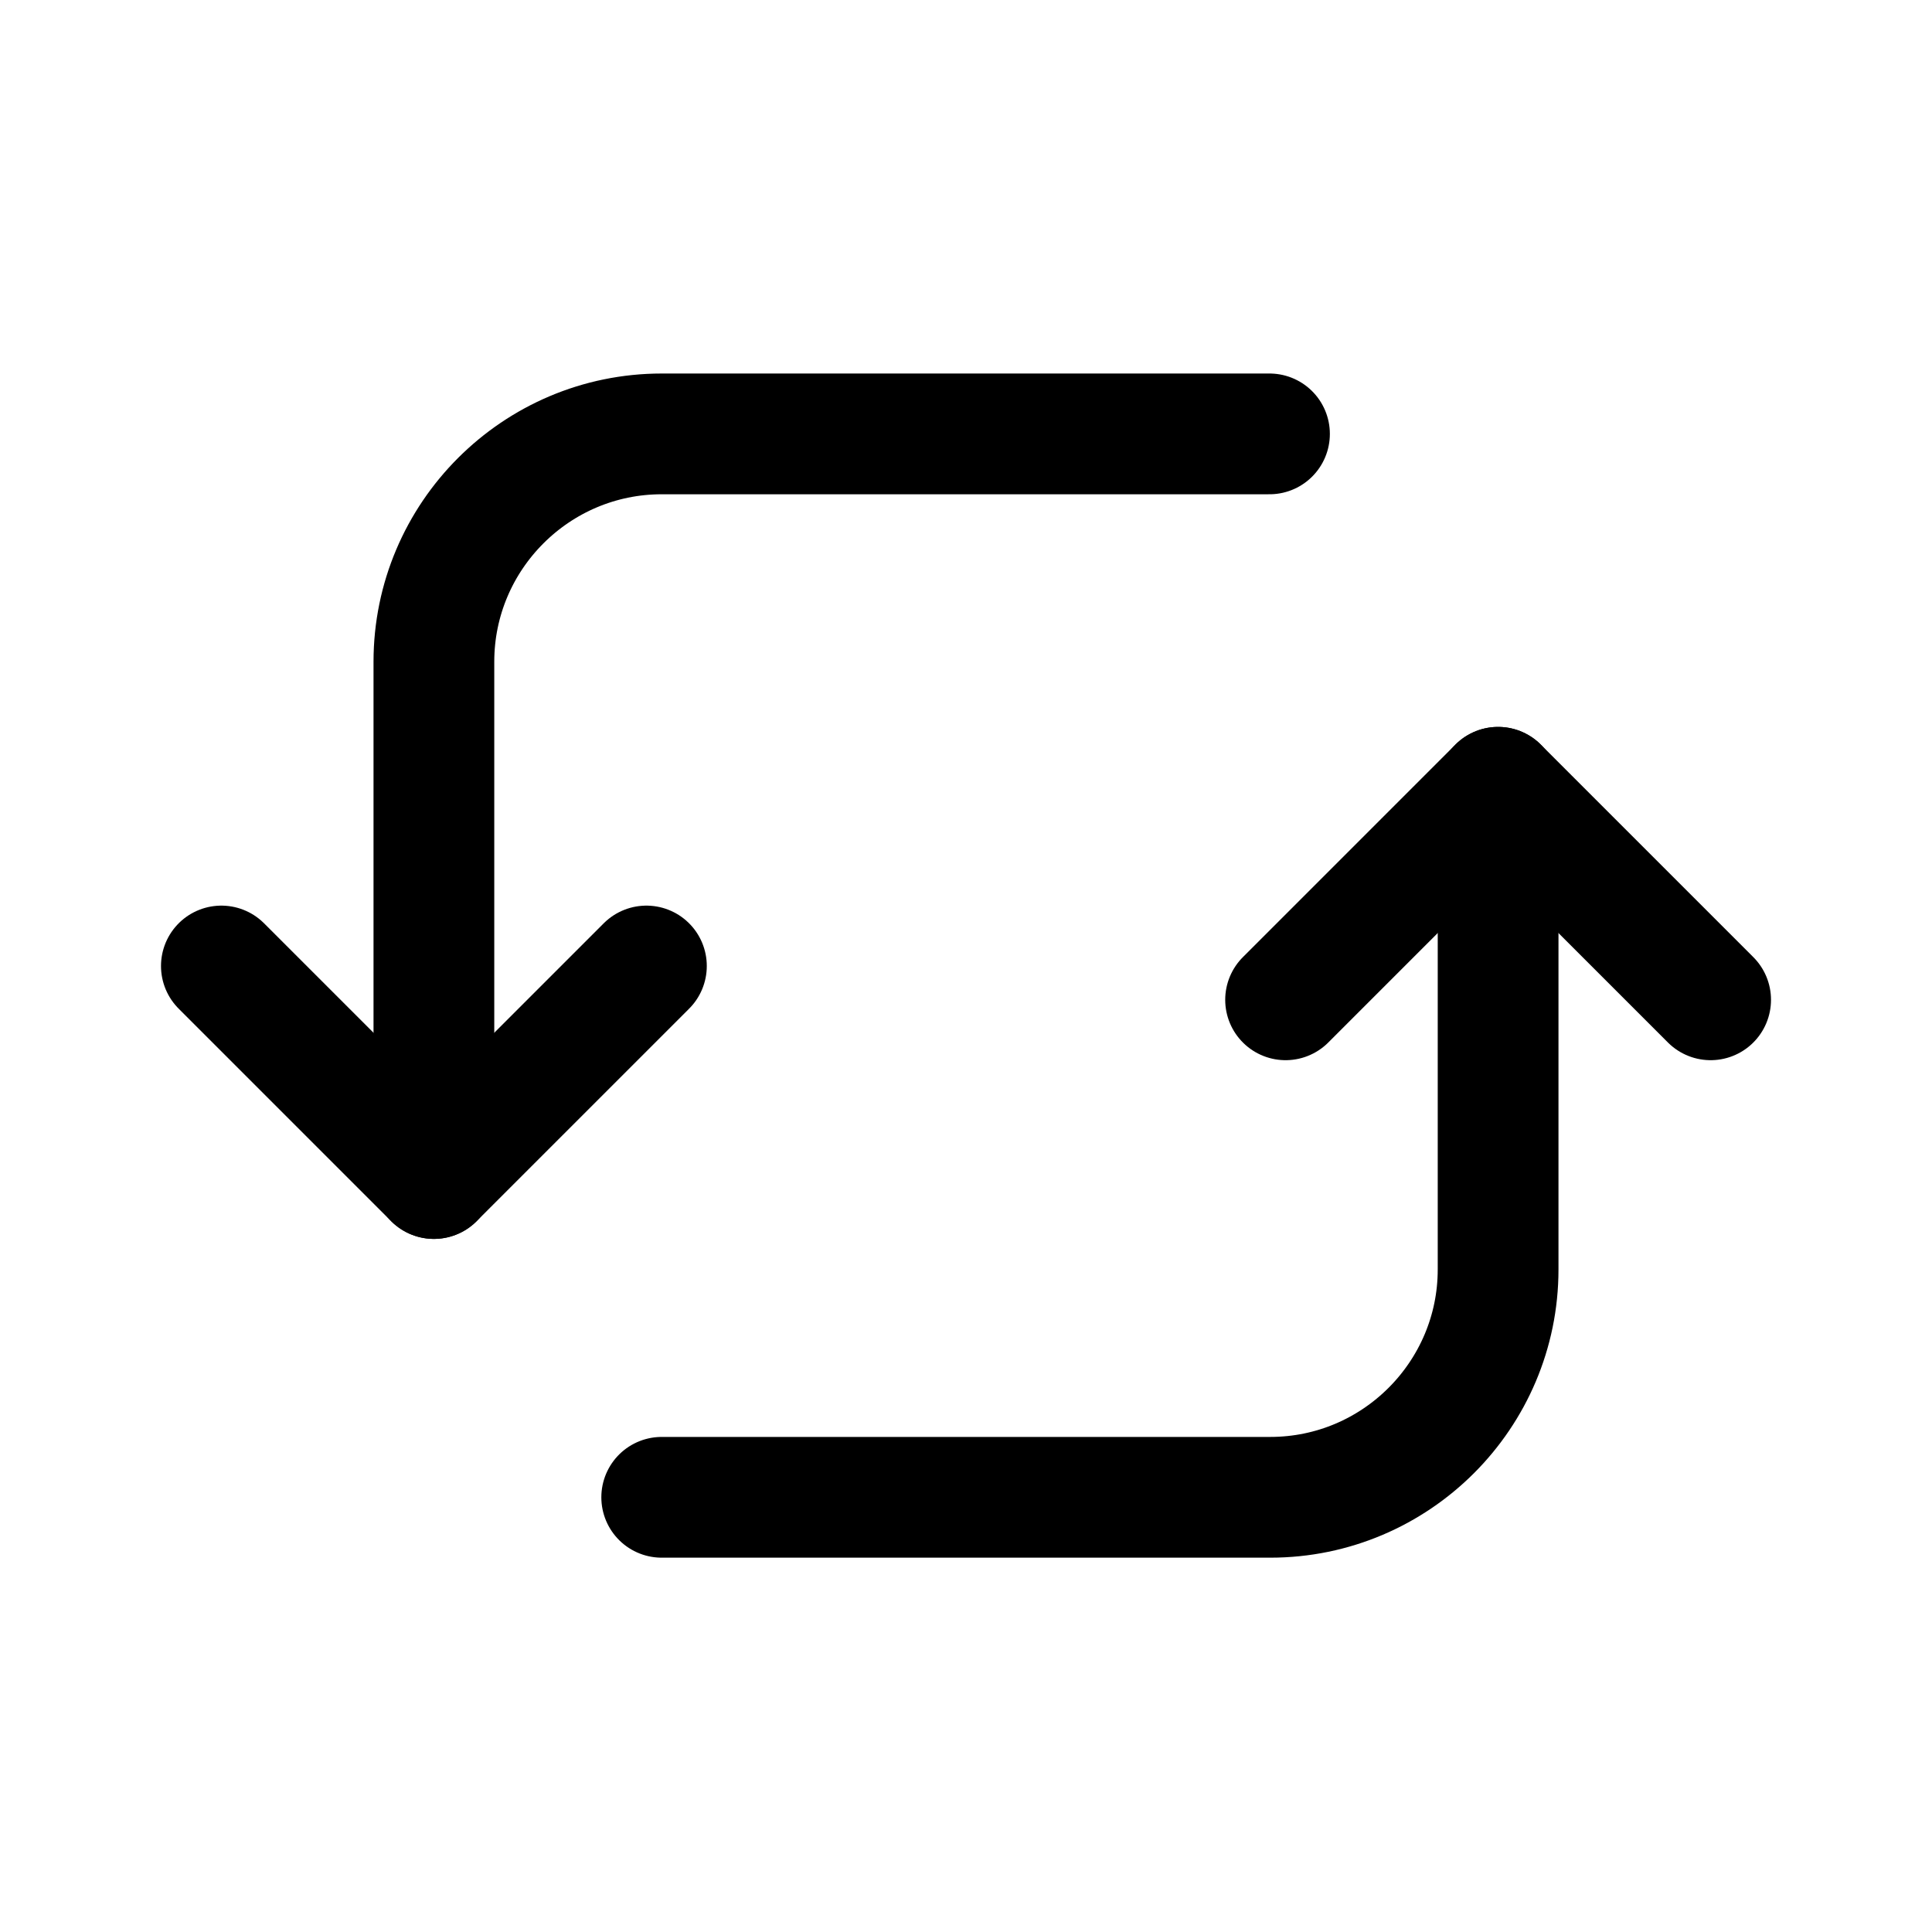 <svg width="24" height="24" viewBox="0 0 24 24" fill="none" xmlns="http://www.w3.org/2000/svg">
<path d="M5.39 14.64L8.03 12" stroke="black" stroke-width="1.5" stroke-linecap="round" stroke-linejoin="round"/>
<path d="M5.39 14.64L2.75 12" stroke="black" stroke-width="1.5" stroke-linecap="round" stroke-linejoin="round"/>
<path d="M18.61 9.78L15.97 12.42" stroke="black" stroke-width="1.5" stroke-linecap="round" stroke-linejoin="round"/>
<path d="M18.61 9.78L21.25 12.42" stroke="black" stroke-width="1.5" stroke-linecap="round" stroke-linejoin="round"/>
<path d="M18.61 10.28V15.77C18.61 17.33 17.34 18.6 15.78 18.6H8.22" stroke="black" stroke-width="1.5" stroke-linecap="round" stroke-linejoin="round"/>
<path d="M5.39 14.31V8.22C5.39 6.66 6.66 5.39 8.22 5.39H15.77" stroke="black" stroke-width="1.5" stroke-linecap="round" stroke-linejoin="round"/>
</svg>
